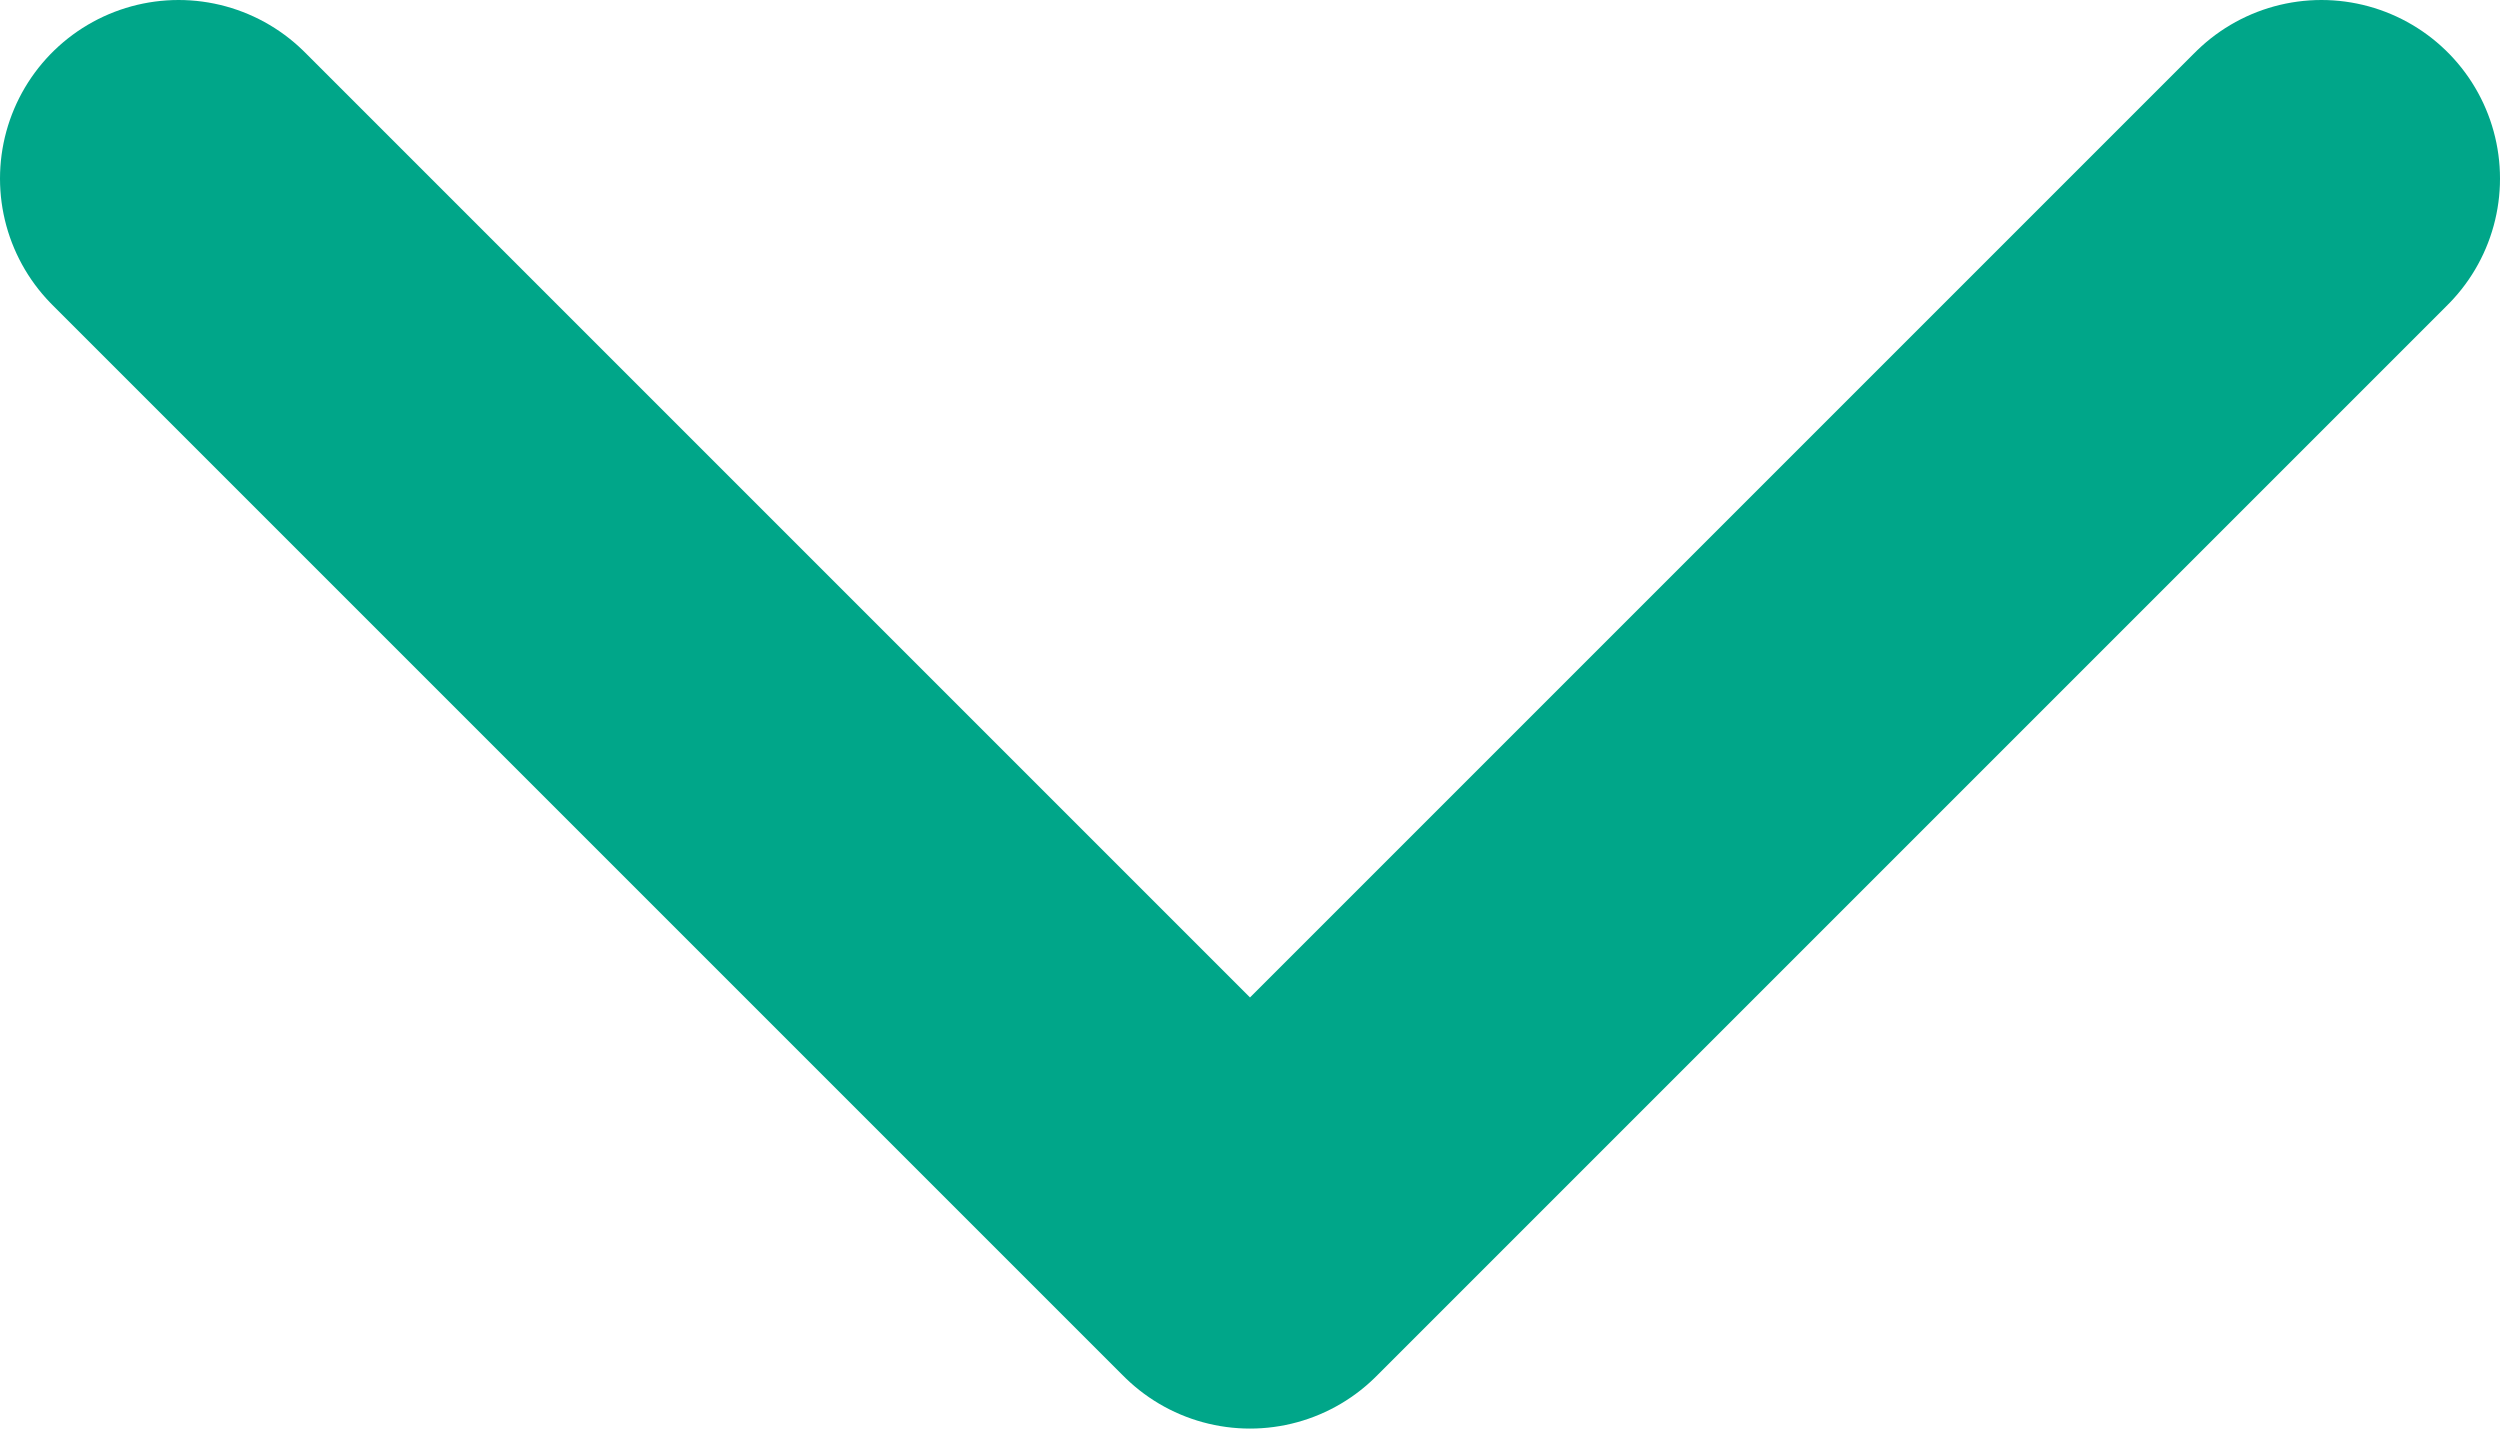 <svg width="14" height="8" viewBox="0 0 14 8" fill="none" xmlns="http://www.w3.org/2000/svg">
<path d="M1 1L7 7L13 1" stroke="#00A689" stroke-width="2" stroke-linecap="round" stroke-linejoin="round"/>
</svg>
